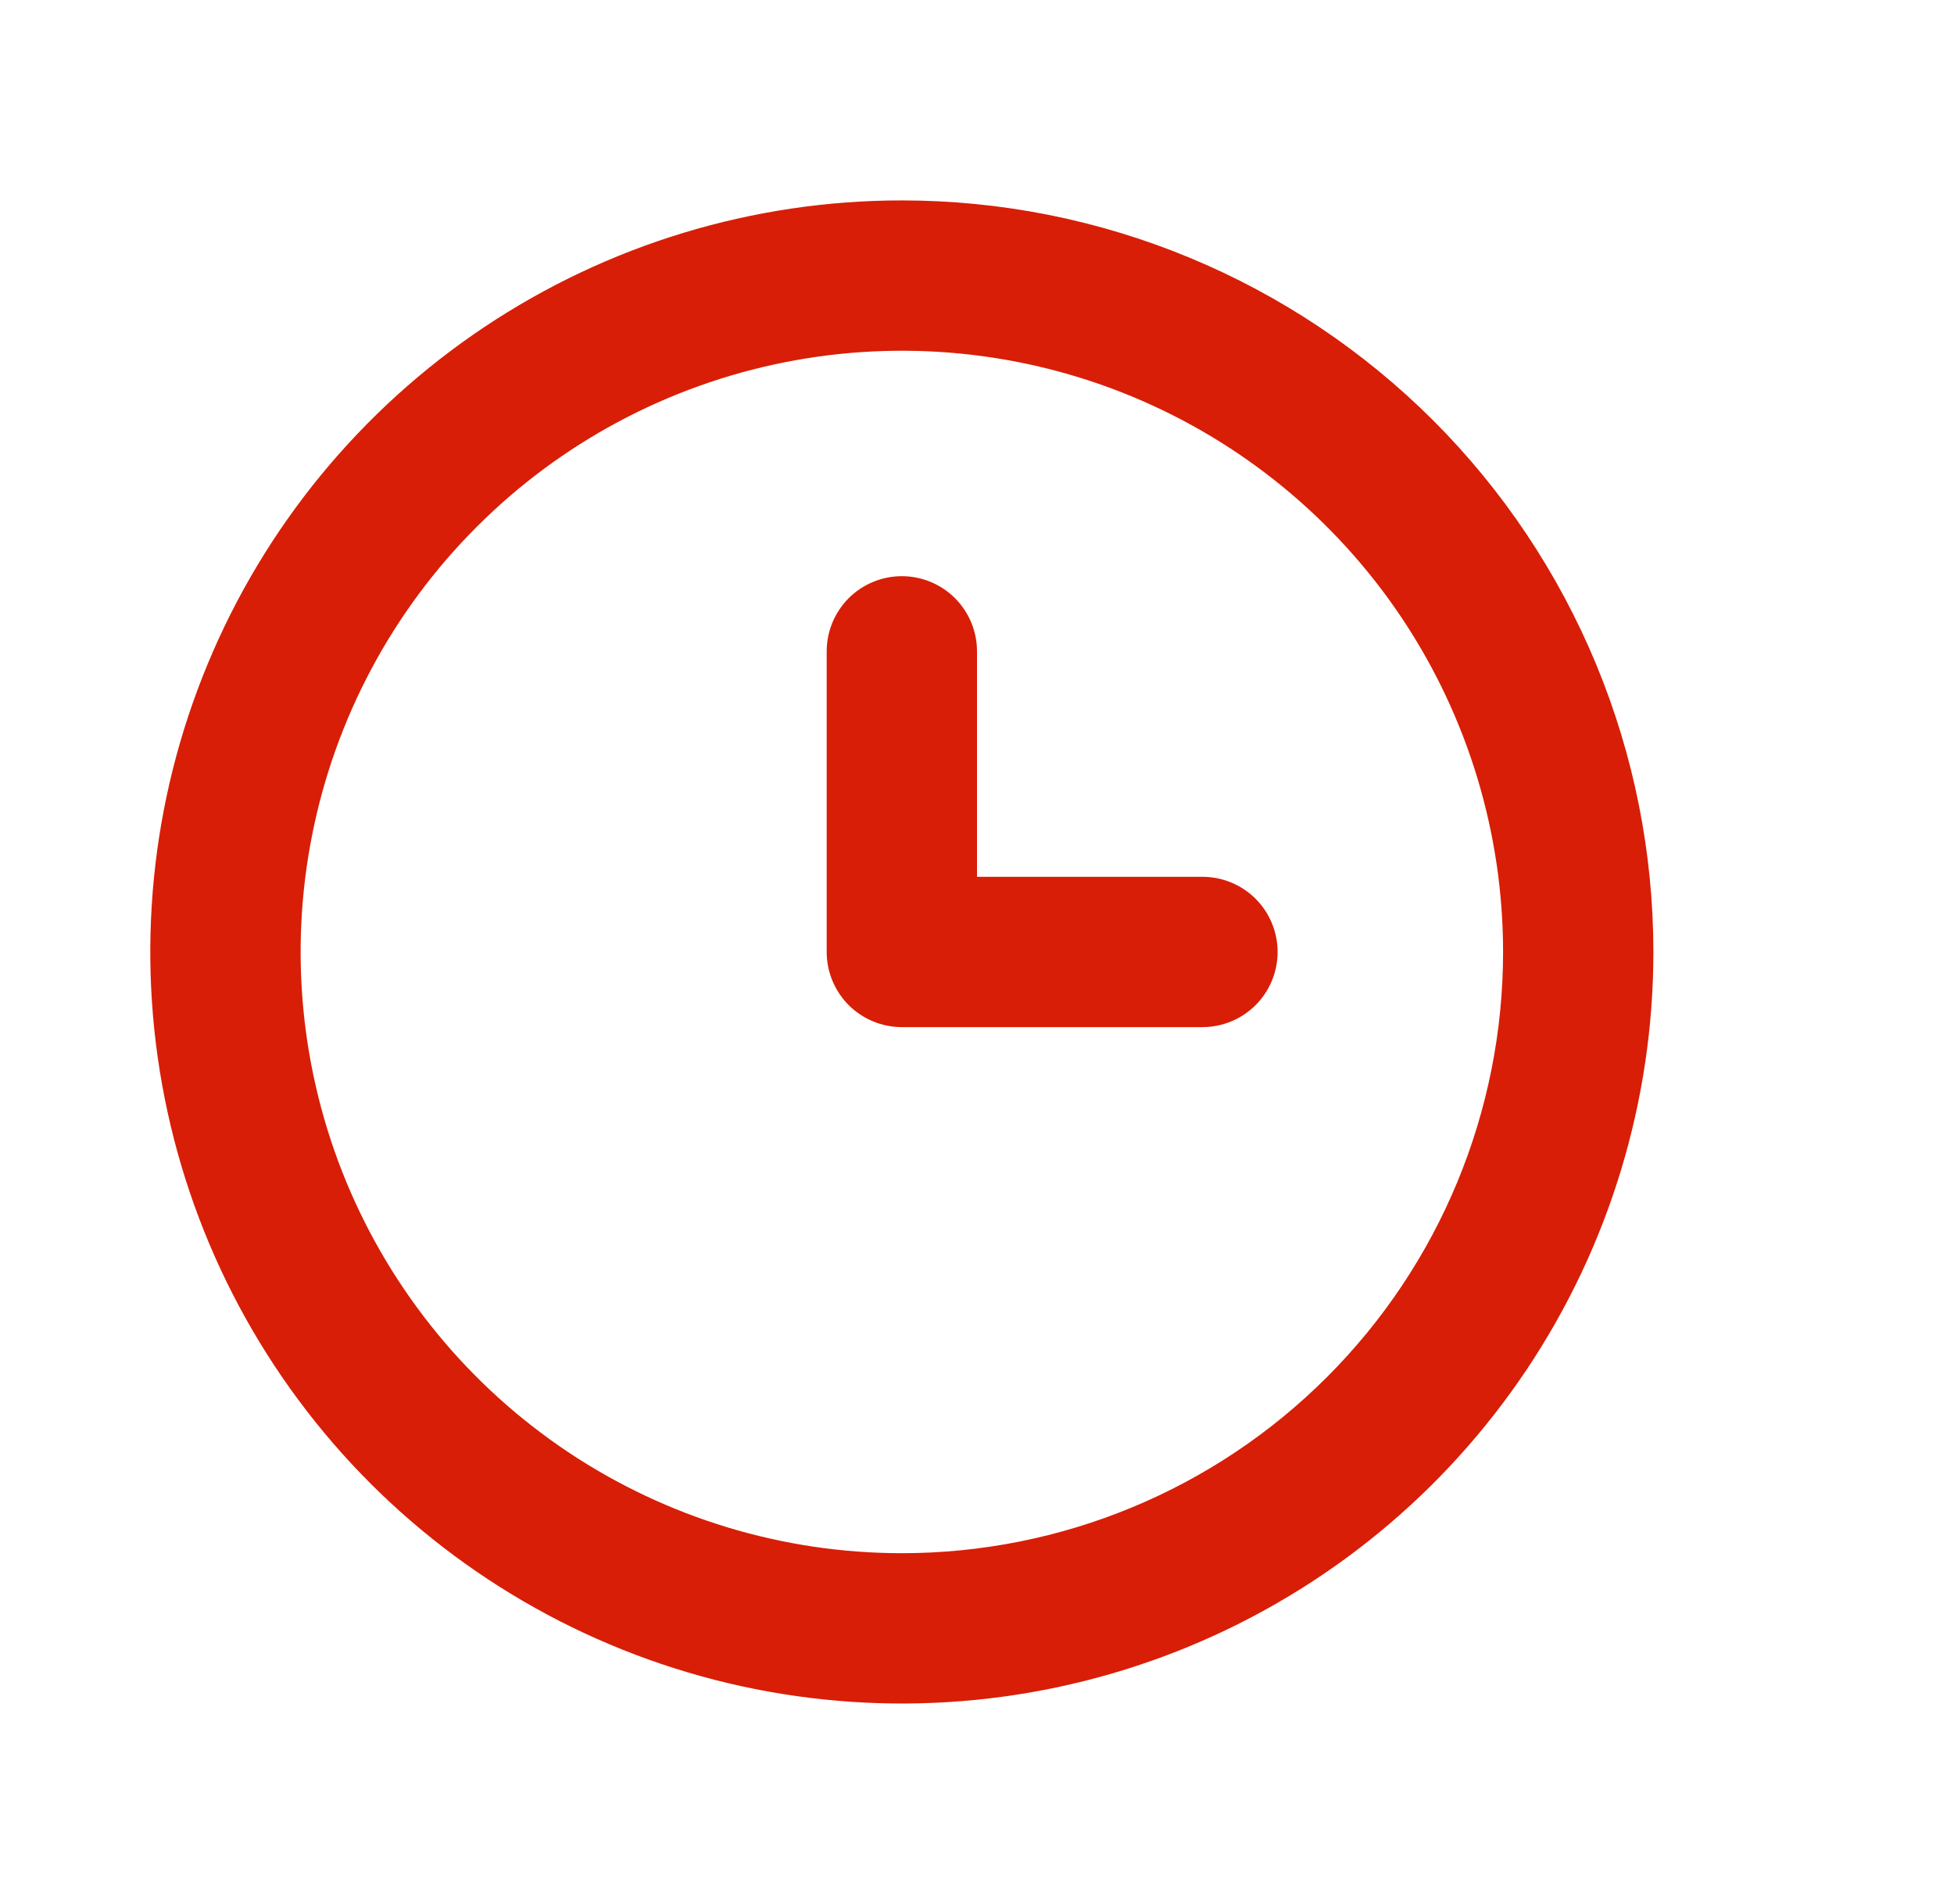 <svg width="39" height="38" viewBox="0 0 39 38" fill="none" xmlns="http://www.w3.org/2000/svg">
<g clip-path="url(#clip0_1_186)">
<path d="M18 4C15.033 4 12.133 4.88 9.666 6.528C7.2 8.176 5.277 10.519 4.142 13.26C3.006 16.001 2.709 19.017 3.288 21.926C3.867 24.836 5.296 27.509 7.393 29.607C9.491 31.704 12.164 33.133 15.074 33.712C17.983 34.291 20.999 33.993 23.74 32.858C26.481 31.723 28.824 29.8 30.472 27.334C32.12 24.867 33 21.967 33 19C33 17.03 32.612 15.08 31.858 13.26C31.104 11.44 30 9.786 28.607 8.393C27.214 7.001 25.56 5.896 23.74 5.142C21.92 4.388 19.97 4 18 4ZM18 31C15.627 31 13.307 30.296 11.333 28.978C9.36 27.659 7.822 25.785 6.913 23.592C6.005 21.399 5.768 18.987 6.231 16.659C6.694 14.331 7.836 12.193 9.515 10.515C11.193 8.836 13.331 7.694 15.659 7.231C17.987 6.768 20.399 7.005 22.592 7.913C24.785 8.822 26.659 10.36 27.978 12.333C29.296 14.306 30 16.627 30 19C30 22.183 28.736 25.235 26.485 27.485C24.235 29.736 21.183 31 18 31Z" fill="#D81E06"/>
<path d="M24 17.5H19.5V13C19.5 12.602 19.342 12.221 19.061 11.939C18.779 11.658 18.398 11.5 18 11.5C17.602 11.5 17.221 11.658 16.939 11.939C16.658 12.221 16.5 12.602 16.5 13V19C16.5 19.398 16.658 19.779 16.939 20.061C17.221 20.342 17.602 20.5 18 20.5H24C24.398 20.5 24.779 20.342 25.061 20.061C25.342 19.779 25.5 19.398 25.5 19C25.5 18.602 25.342 18.221 25.061 17.939C24.779 17.658 24.398 17.5 24 17.5Z" fill="#D81E06"/>
</g>
<defs>
<clipPath id="clip0_1_186">
<rect width="36" height="36" fill="white" transform="translate(0 1)"/>
</clipPath>
</defs>
</svg>

